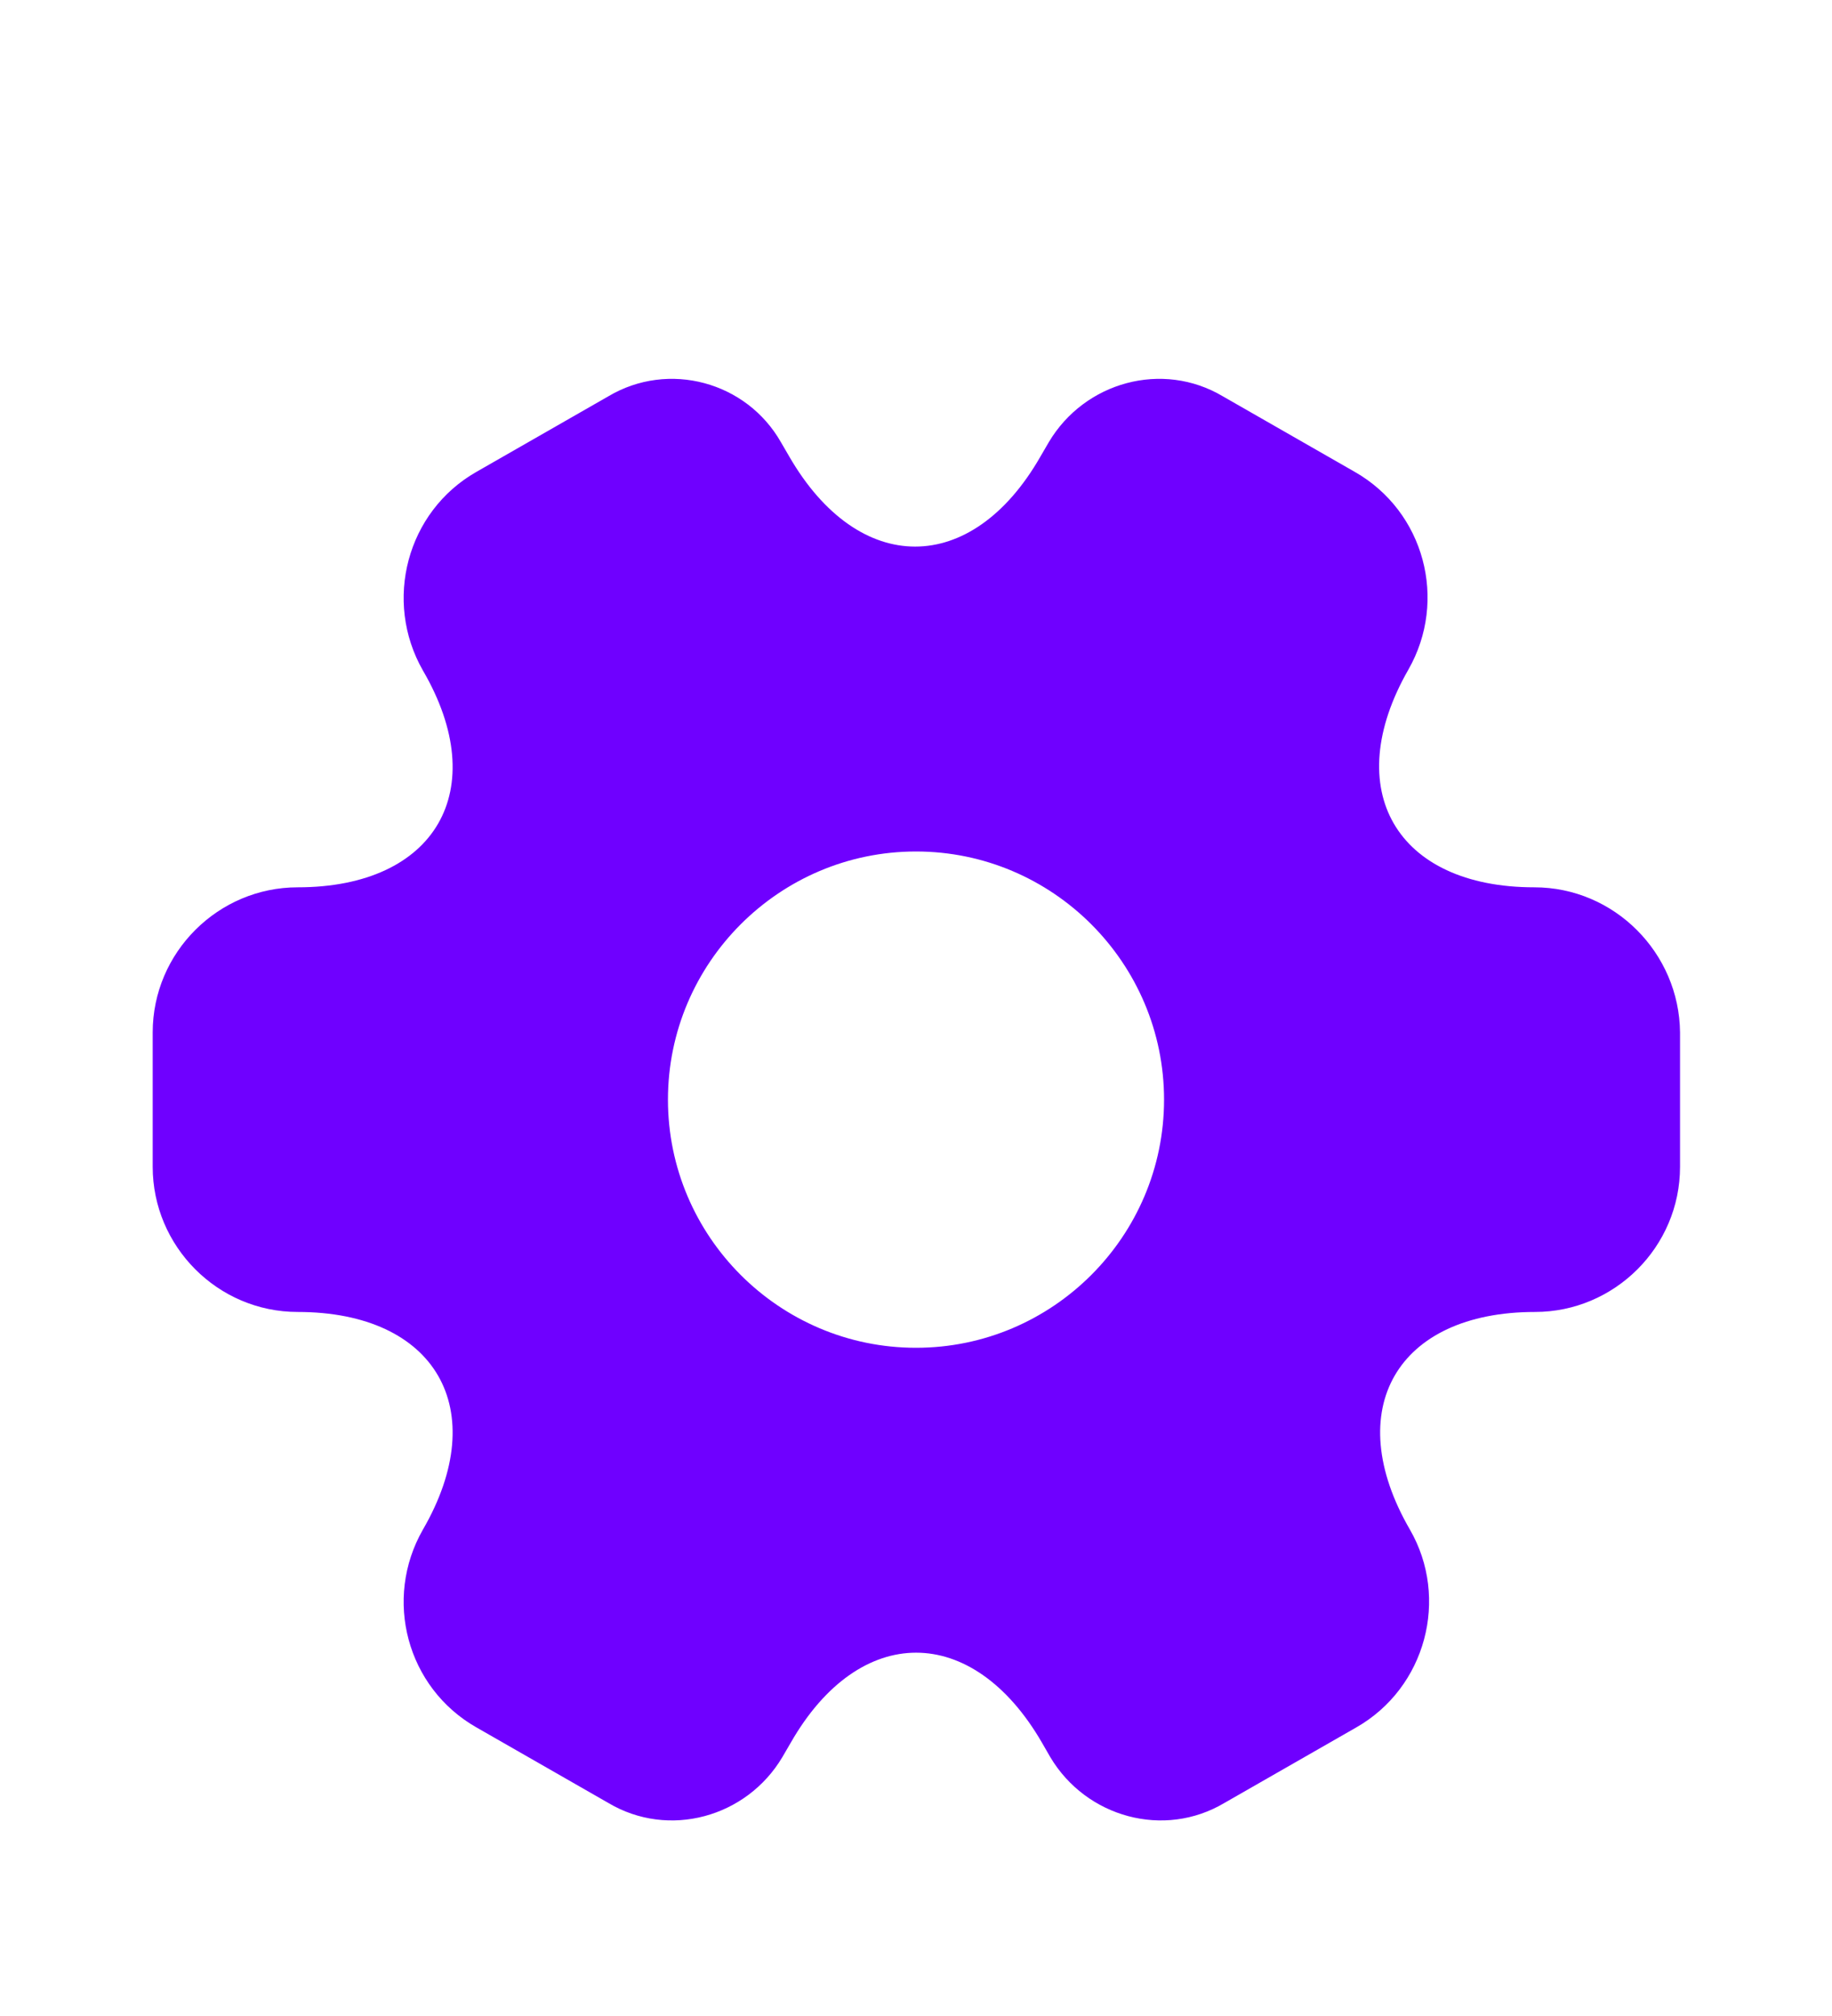 <svg width="20" height="22" viewBox="0 0 20 22" fill="none" xmlns="http://www.w3.org/2000/svg">
<path d="M16.75 9.683C15.242 9.683 14.625 8.617 15.375 7.308C15.808 6.55 15.55 5.583 14.791 5.15L13.35 4.325C12.691 3.933 11.841 4.167 11.45 4.825L11.358 4.983C10.608 6.292 9.375 6.292 8.617 4.983L8.525 4.825C8.15 4.167 7.3 3.933 6.641 4.325L5.2 5.15C4.441 5.583 4.183 6.558 4.617 7.317C5.375 8.617 4.758 9.683 3.25 9.683C2.383 9.683 1.667 10.392 1.667 11.267V12.733C1.667 13.6 2.375 14.317 3.25 14.317C4.758 14.317 5.375 15.383 4.617 16.692C4.183 17.45 4.441 18.417 5.2 18.85L6.641 19.675C7.3 20.067 8.15 19.833 8.541 19.175L8.633 19.017C9.383 17.708 10.617 17.708 11.375 19.017L11.466 19.175C11.858 19.833 12.708 20.067 13.367 19.675L14.808 18.85C15.566 18.417 15.825 17.442 15.392 16.692C14.633 15.383 15.25 14.317 16.758 14.317C17.625 14.317 18.341 13.608 18.341 12.733V11.267C18.333 10.4 17.625 9.683 16.75 9.683ZM10 14.708C8.508 14.708 7.292 13.492 7.292 12C7.292 10.508 8.508 9.292 10 9.292C11.492 9.292 12.708 10.508 12.708 12C12.708 13.492 11.492 14.708 10 14.708Z" fill="#6F00FF"/>
</svg>
